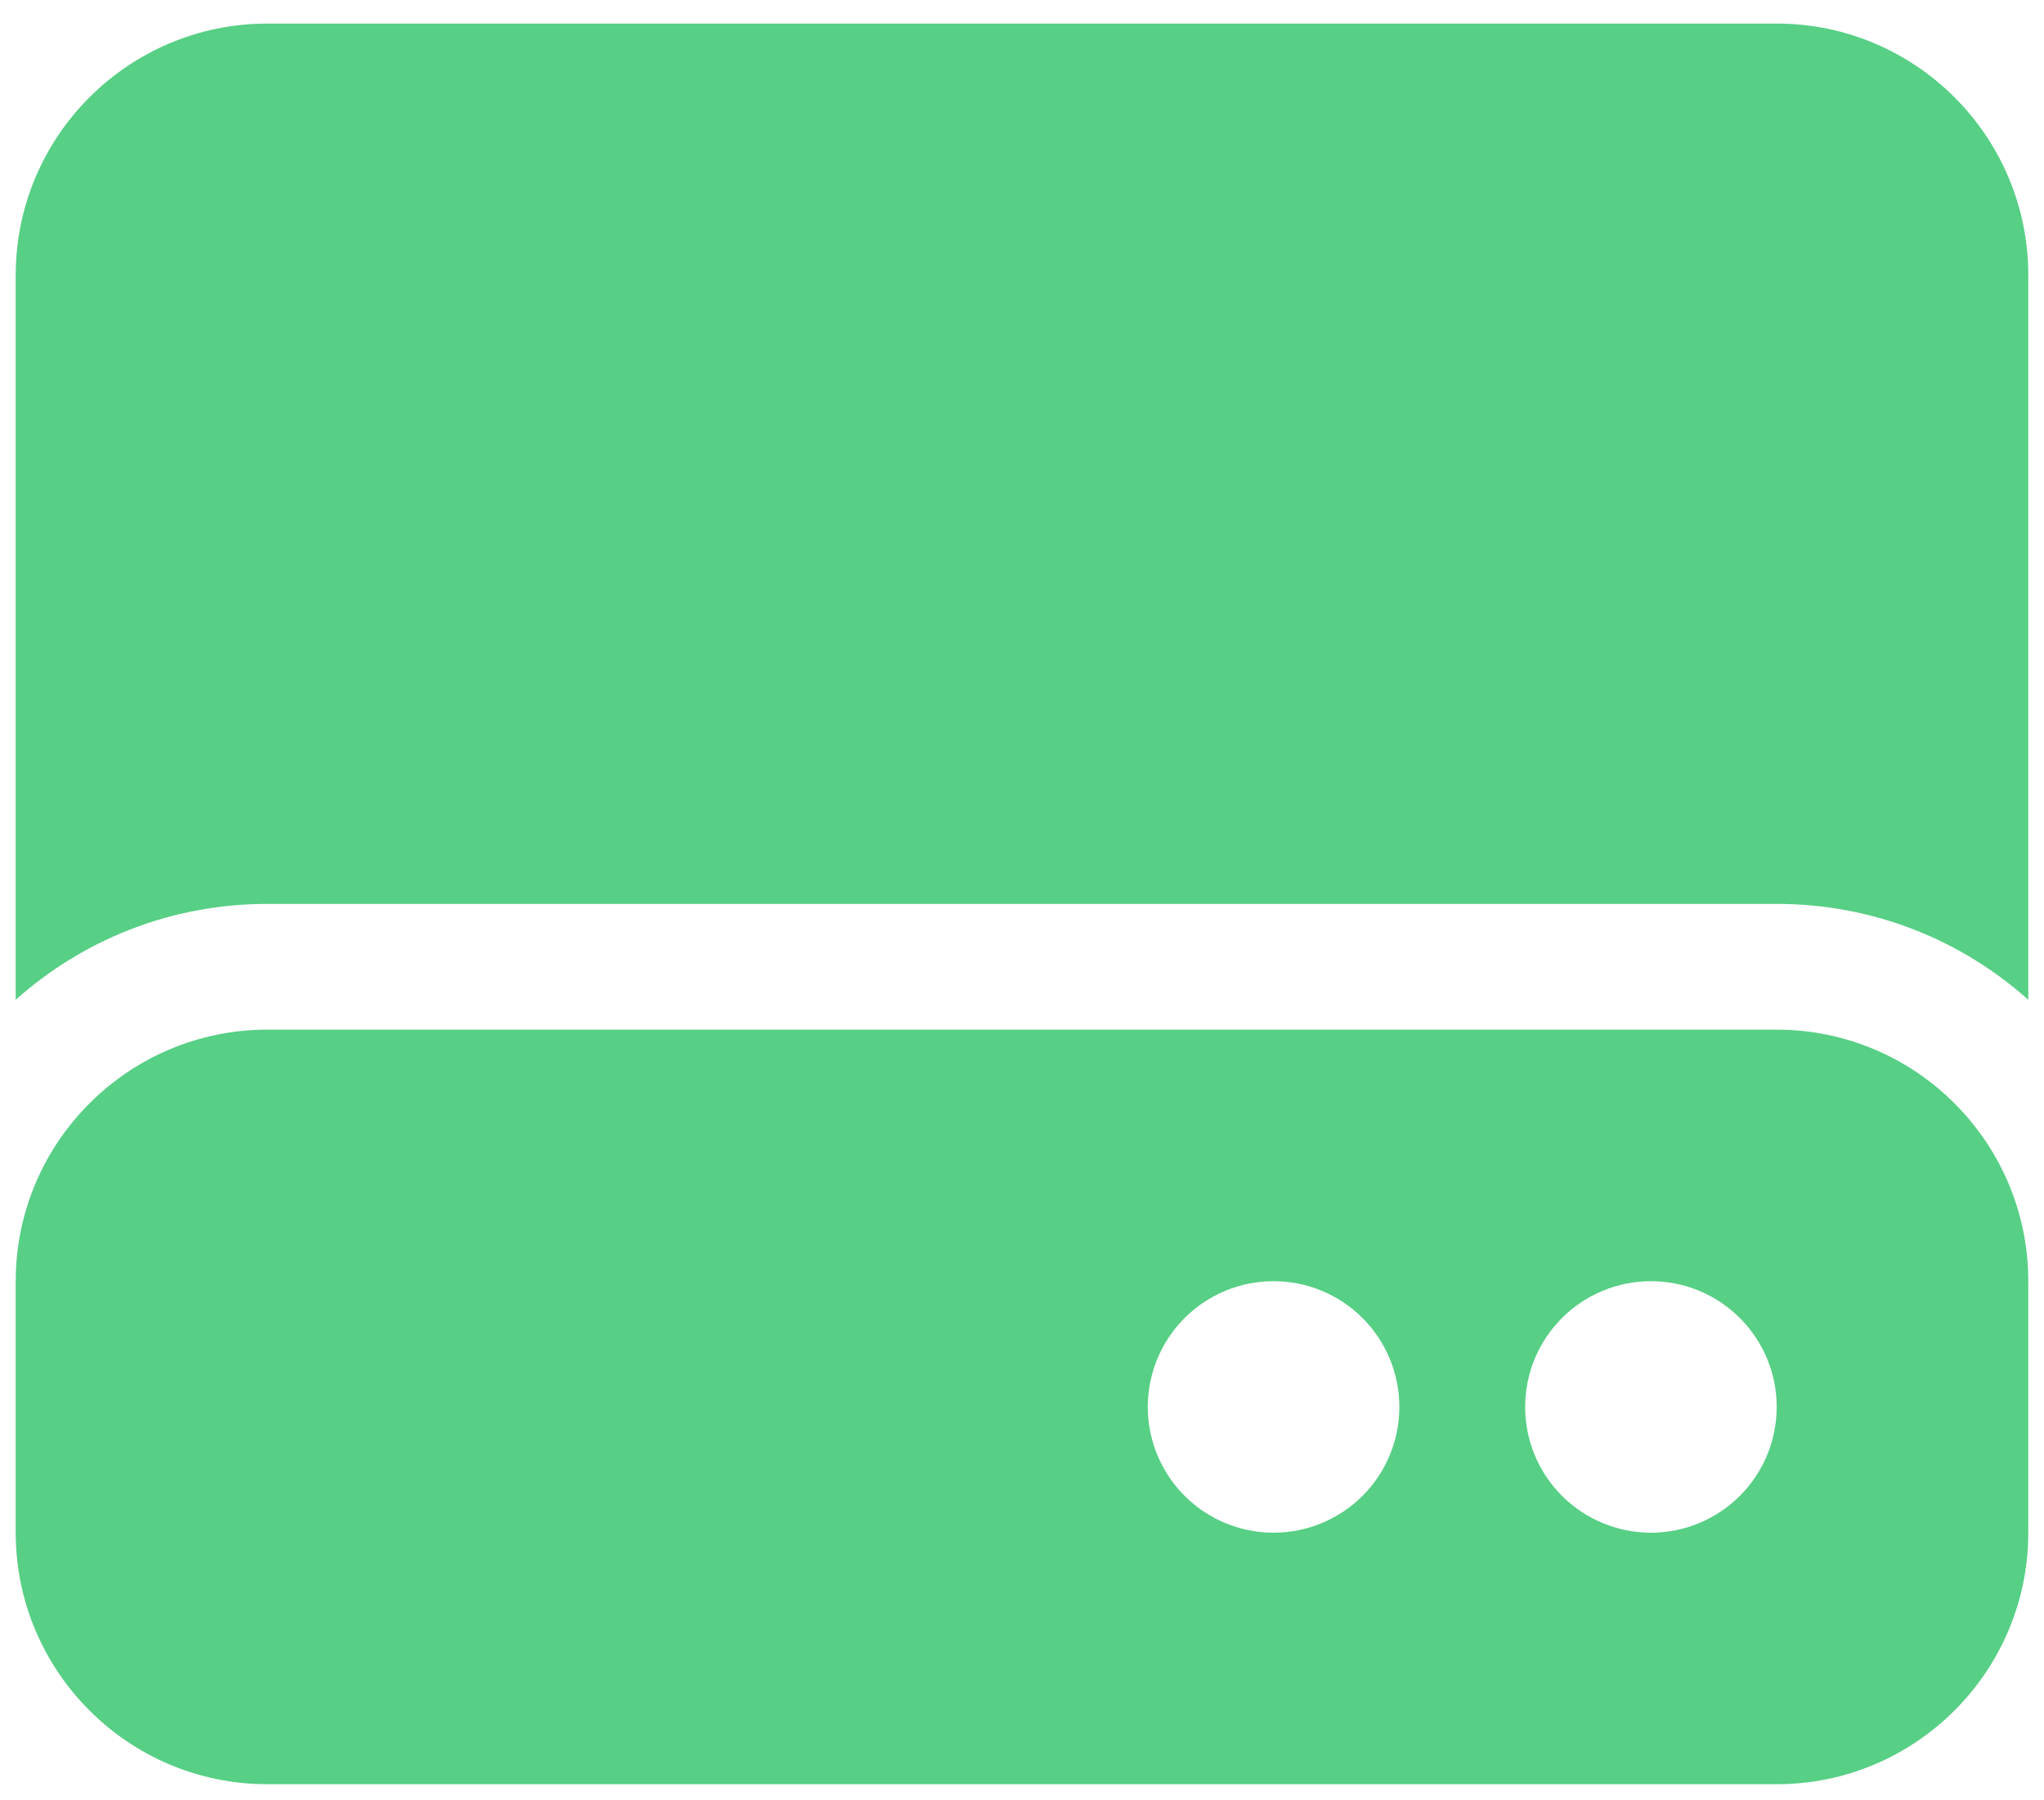 <svg width="520" height="458" viewBox="0 0 520 458" fill="none" xmlns="http://www.w3.org/2000/svg">
<g filter="url(#filter0_d_82_333)">
<path d="M4 64C4 28.7 32.7 0 68 0H452C487.3 0 516 28.7 516 64V248.4C499 233.2 476.6 224 452 224H68C43.4 224 21 233.2 4 248.4V64ZM68 256H452C487.3 256 516 284.7 516 320V384C516 419.3 487.3 448 452 448H68C32.7 448 4 419.3 4 384V320C4 284.7 32.7 256 68 256ZM324 384C332.487 384 340.626 380.629 346.627 374.627C352.629 368.626 356 360.487 356 352C356 343.513 352.629 335.374 346.627 329.373C340.626 323.371 332.487 320 324 320C315.513 320 307.374 323.371 301.373 329.373C295.371 335.374 292 343.513 292 352C292 360.487 295.371 368.626 301.373 374.627C307.374 380.629 315.513 384 324 384ZM452 352C452 343.513 448.629 335.374 442.627 329.373C436.626 323.371 428.487 320 420 320C411.513 320 403.374 323.371 397.373 329.373C391.371 335.374 388 343.513 388 352C388 360.487 391.371 368.626 397.373 374.627C403.374 380.629 411.513 384 420 384C428.487 384 436.626 380.629 442.627 374.627C448.629 368.626 452 360.487 452 352Z" fill="#57CF85"/>
</g>
<defs>
<filter id="filter0_d_82_333" x="0" y="0" width="520" height="458" filterUnits="userSpaceOnUse" color-interpolation-filters="sRGB">
<feFlood flood-opacity="0" result="BackgroundImageFix"/>
<feColorMatrix in="SourceAlpha" type="matrix" values="0 0 0 0 0 0 0 0 0 0 0 0 0 0 0 0 0 0 127 0" result="hardAlpha"/>
<feOffset dy="6"/>
<feGaussianBlur stdDeviation="2"/>
<feComposite in2="hardAlpha" operator="out"/>
<feColorMatrix type="matrix" values="0 0 0 0 0 0 0 0 0 0 0 0 0 0 0 0 0 0 0.25 0"/>
<feBlend mode="normal" in2="BackgroundImageFix" result="effect1_dropShadow_82_333"/>
<feBlend mode="normal" in="SourceGraphic" in2="effect1_dropShadow_82_333" result="shape"/>
</filter>
</defs>
</svg>
